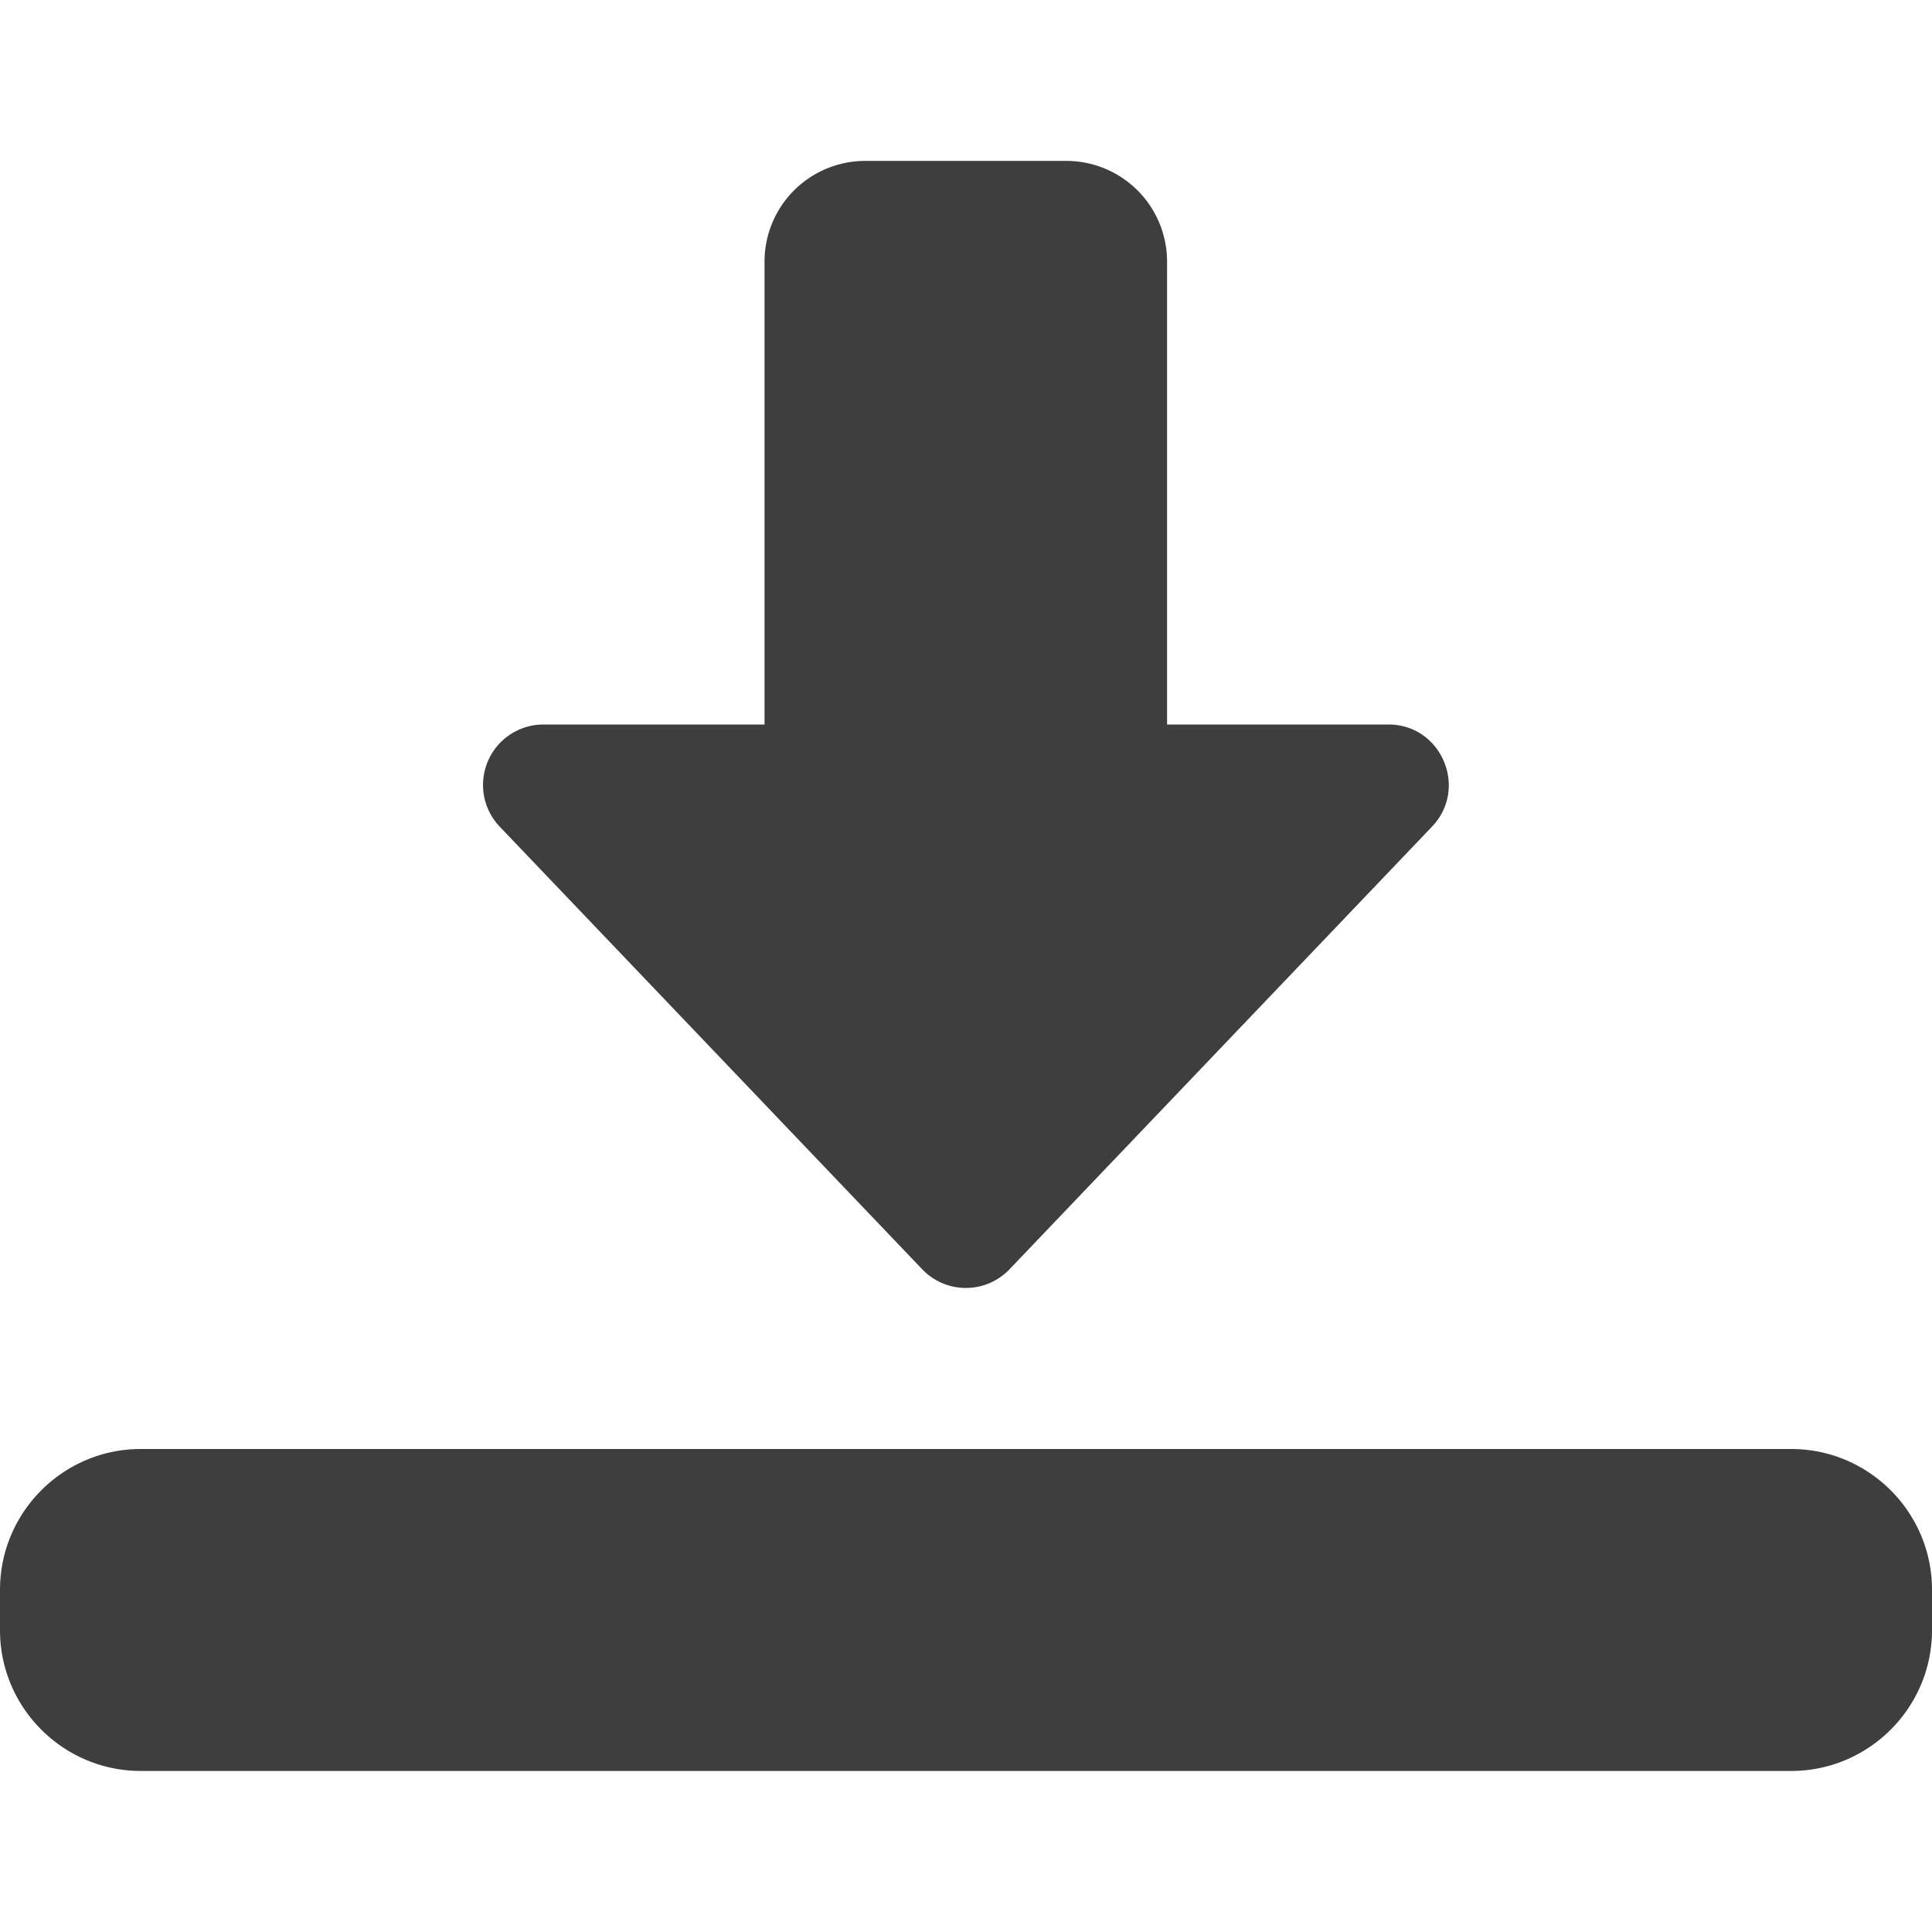 <svg width="14" height="14" fill="none" xmlns="http://www.w3.org/2000/svg"><g clip-path="url(#clip0_2_224)" fill="#3E3E3E"><path d="M7 9.333a.437.437 0 01-.317-.135L3.621 5.99a.438.438 0 01.316-.74H5.54V1.896a.73.73 0 01.73-.73h1.457a.73.73 0 01.73.73V5.25h1.604c.384 0 .581.462.316.74L7.315 9.198A.437.437 0 017 9.333zm5.98 3.5H1.02c-.562 0-1.02-.458-1.02-1.02v-.292c0-.563.458-1.021 1.02-1.021h11.96c.562 0 1.02.458 1.02 1.02v.293c0 .562-.458 1.02-1.02 1.02z"/></g><defs><clipPath id="clip0_2_224"><path fill="#fff" d="M0 0h14v14H0z"/></clipPath></defs></svg>